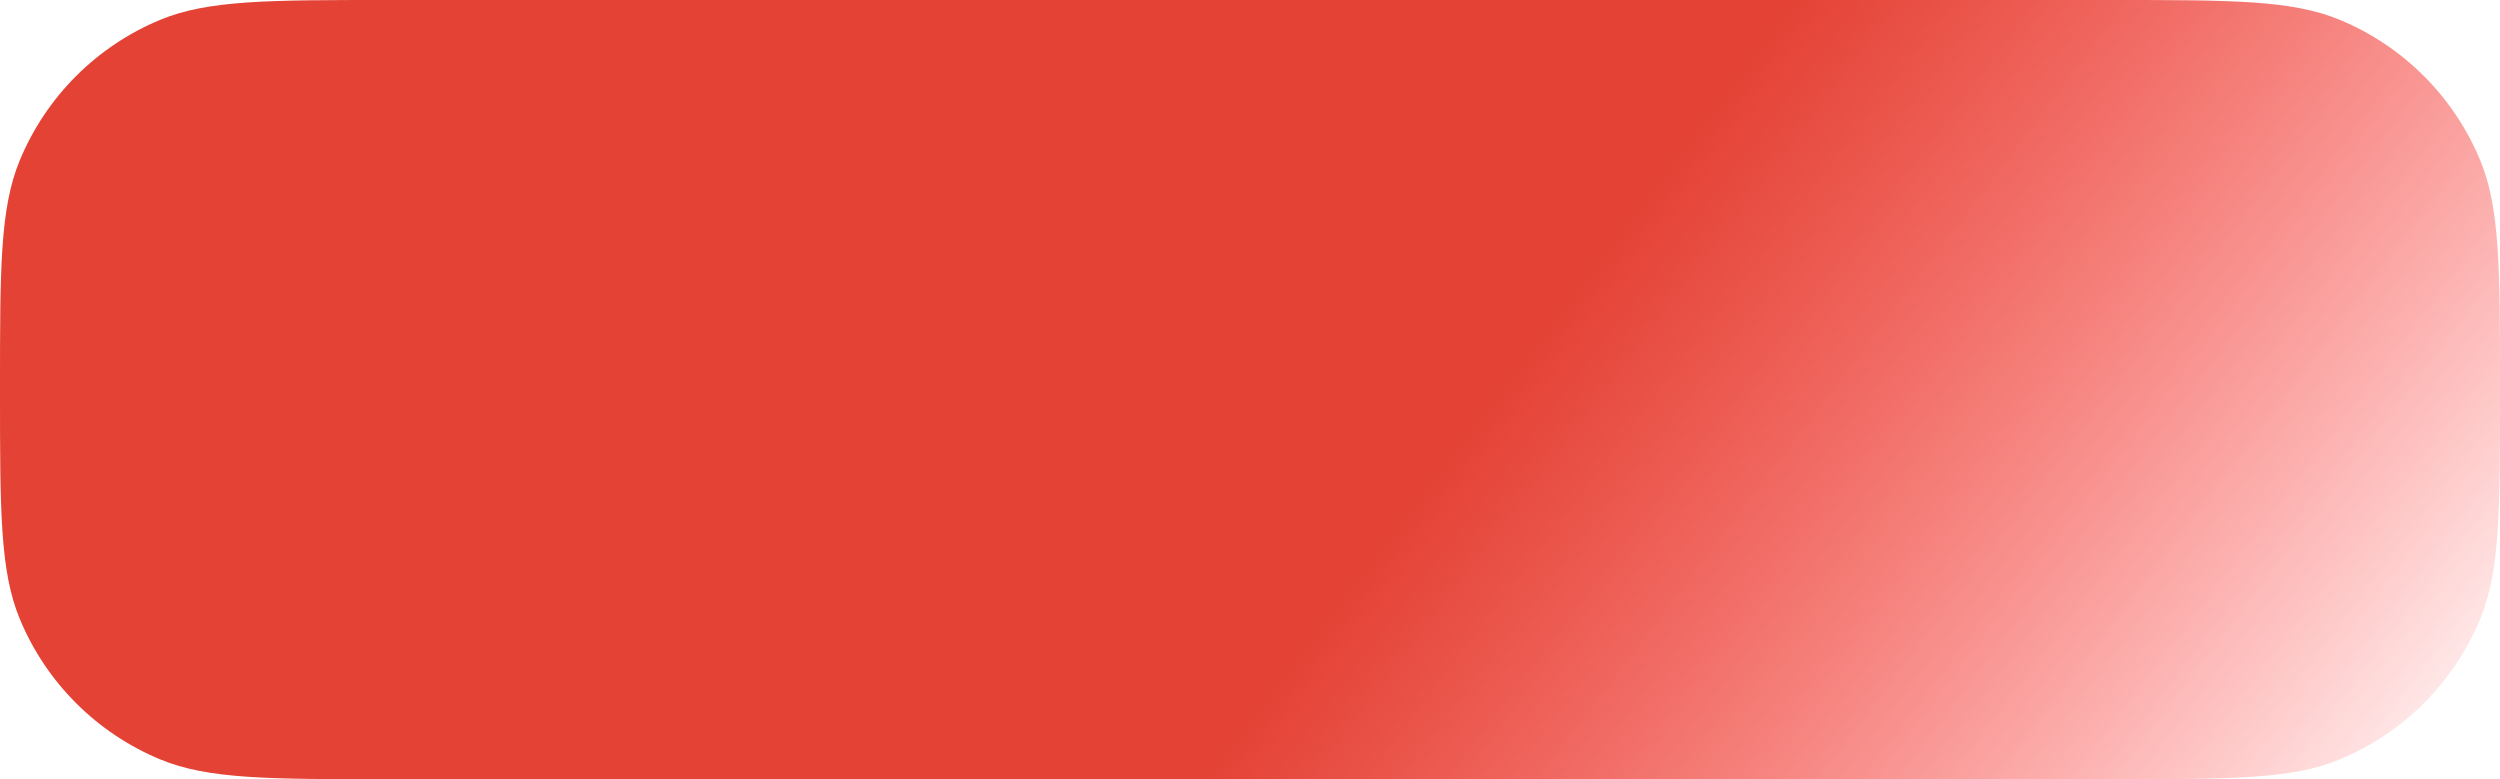 <svg width="231" height="72" viewBox="0 0 231 72" fill="none" xmlns="http://www.w3.org/2000/svg">
<path d="M0 36C0 24.817 0 19.226 1.827 14.816C4.263 8.935 8.935 4.263 14.816 1.827C19.226 0 24.817 0 36 0H195C206.183 0 211.774 0 216.184 1.827C222.065 4.263 226.737 8.935 229.173 14.816C231 19.226 231 24.817 231 36V36C231 47.183 231 52.774 229.173 57.184C226.737 63.065 222.065 67.737 216.184 70.173C211.774 72 206.183 72 195 72H36C24.817 72 19.226 72 14.816 70.173C8.935 67.737 4.263 63.065 1.827 57.184C0 52.774 0 47.183 0 36V36Z" fill="url(#paint0_linear_19_86)"/>
<defs>
<linearGradient id="paint0_linear_19_86" x1="154.5" y1="14" x2="231" y2="72" gradientUnits="userSpaceOnUse">
<stop stop-color="#E34234"/>
<stop offset="1" stop-color="#FF0000" stop-opacity="0"/>
</linearGradient>
</defs>
</svg>
